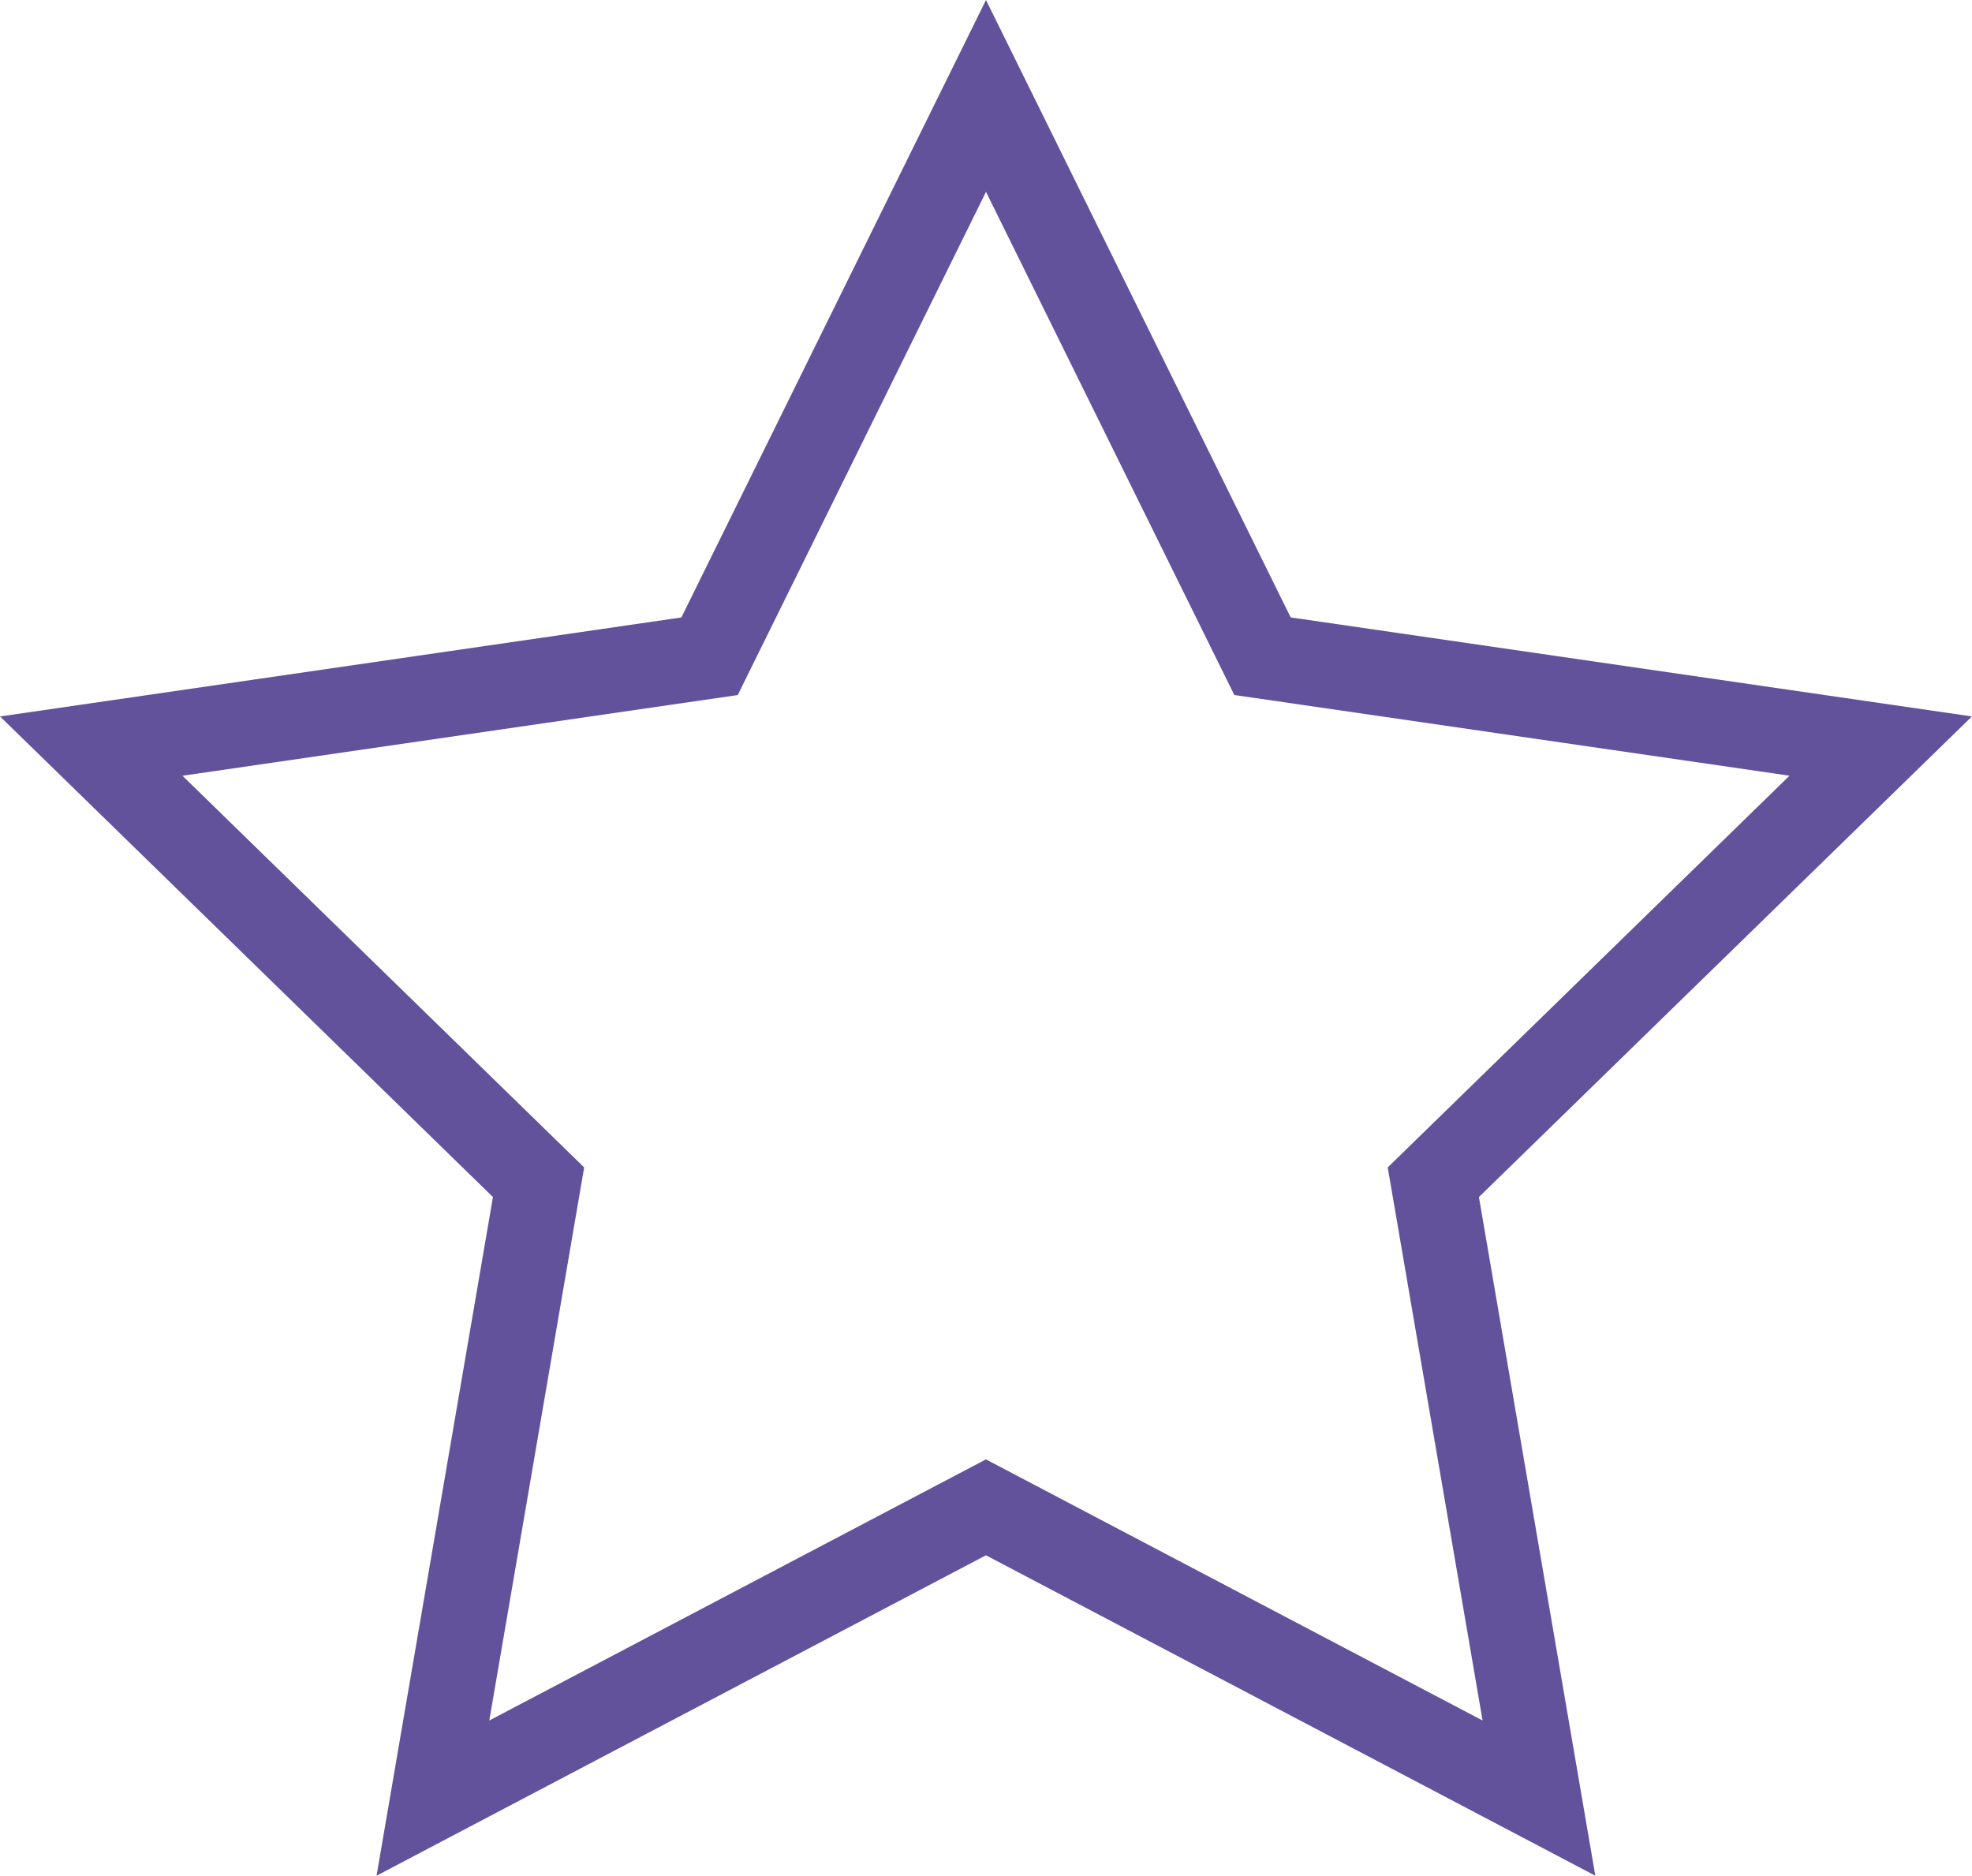 <svg xmlns="http://www.w3.org/2000/svg" width="139.393" height="132.571" viewBox="0 0 139.393 132.571">
  <path id="Trazado_16209" data-name="Trazado 16209" d="M1065.045,189.561l19.545,39.6,43.7,6.351-31.625,30.827,7.466,43.528-39.09-20.551-39.09,20.551,7.466-43.528L1001.8,235.515l43.705-6.351Z" transform="translate(-995.349 -182.782)" fill="none" stroke="#62529b" stroke-width="6"/>
</svg>
